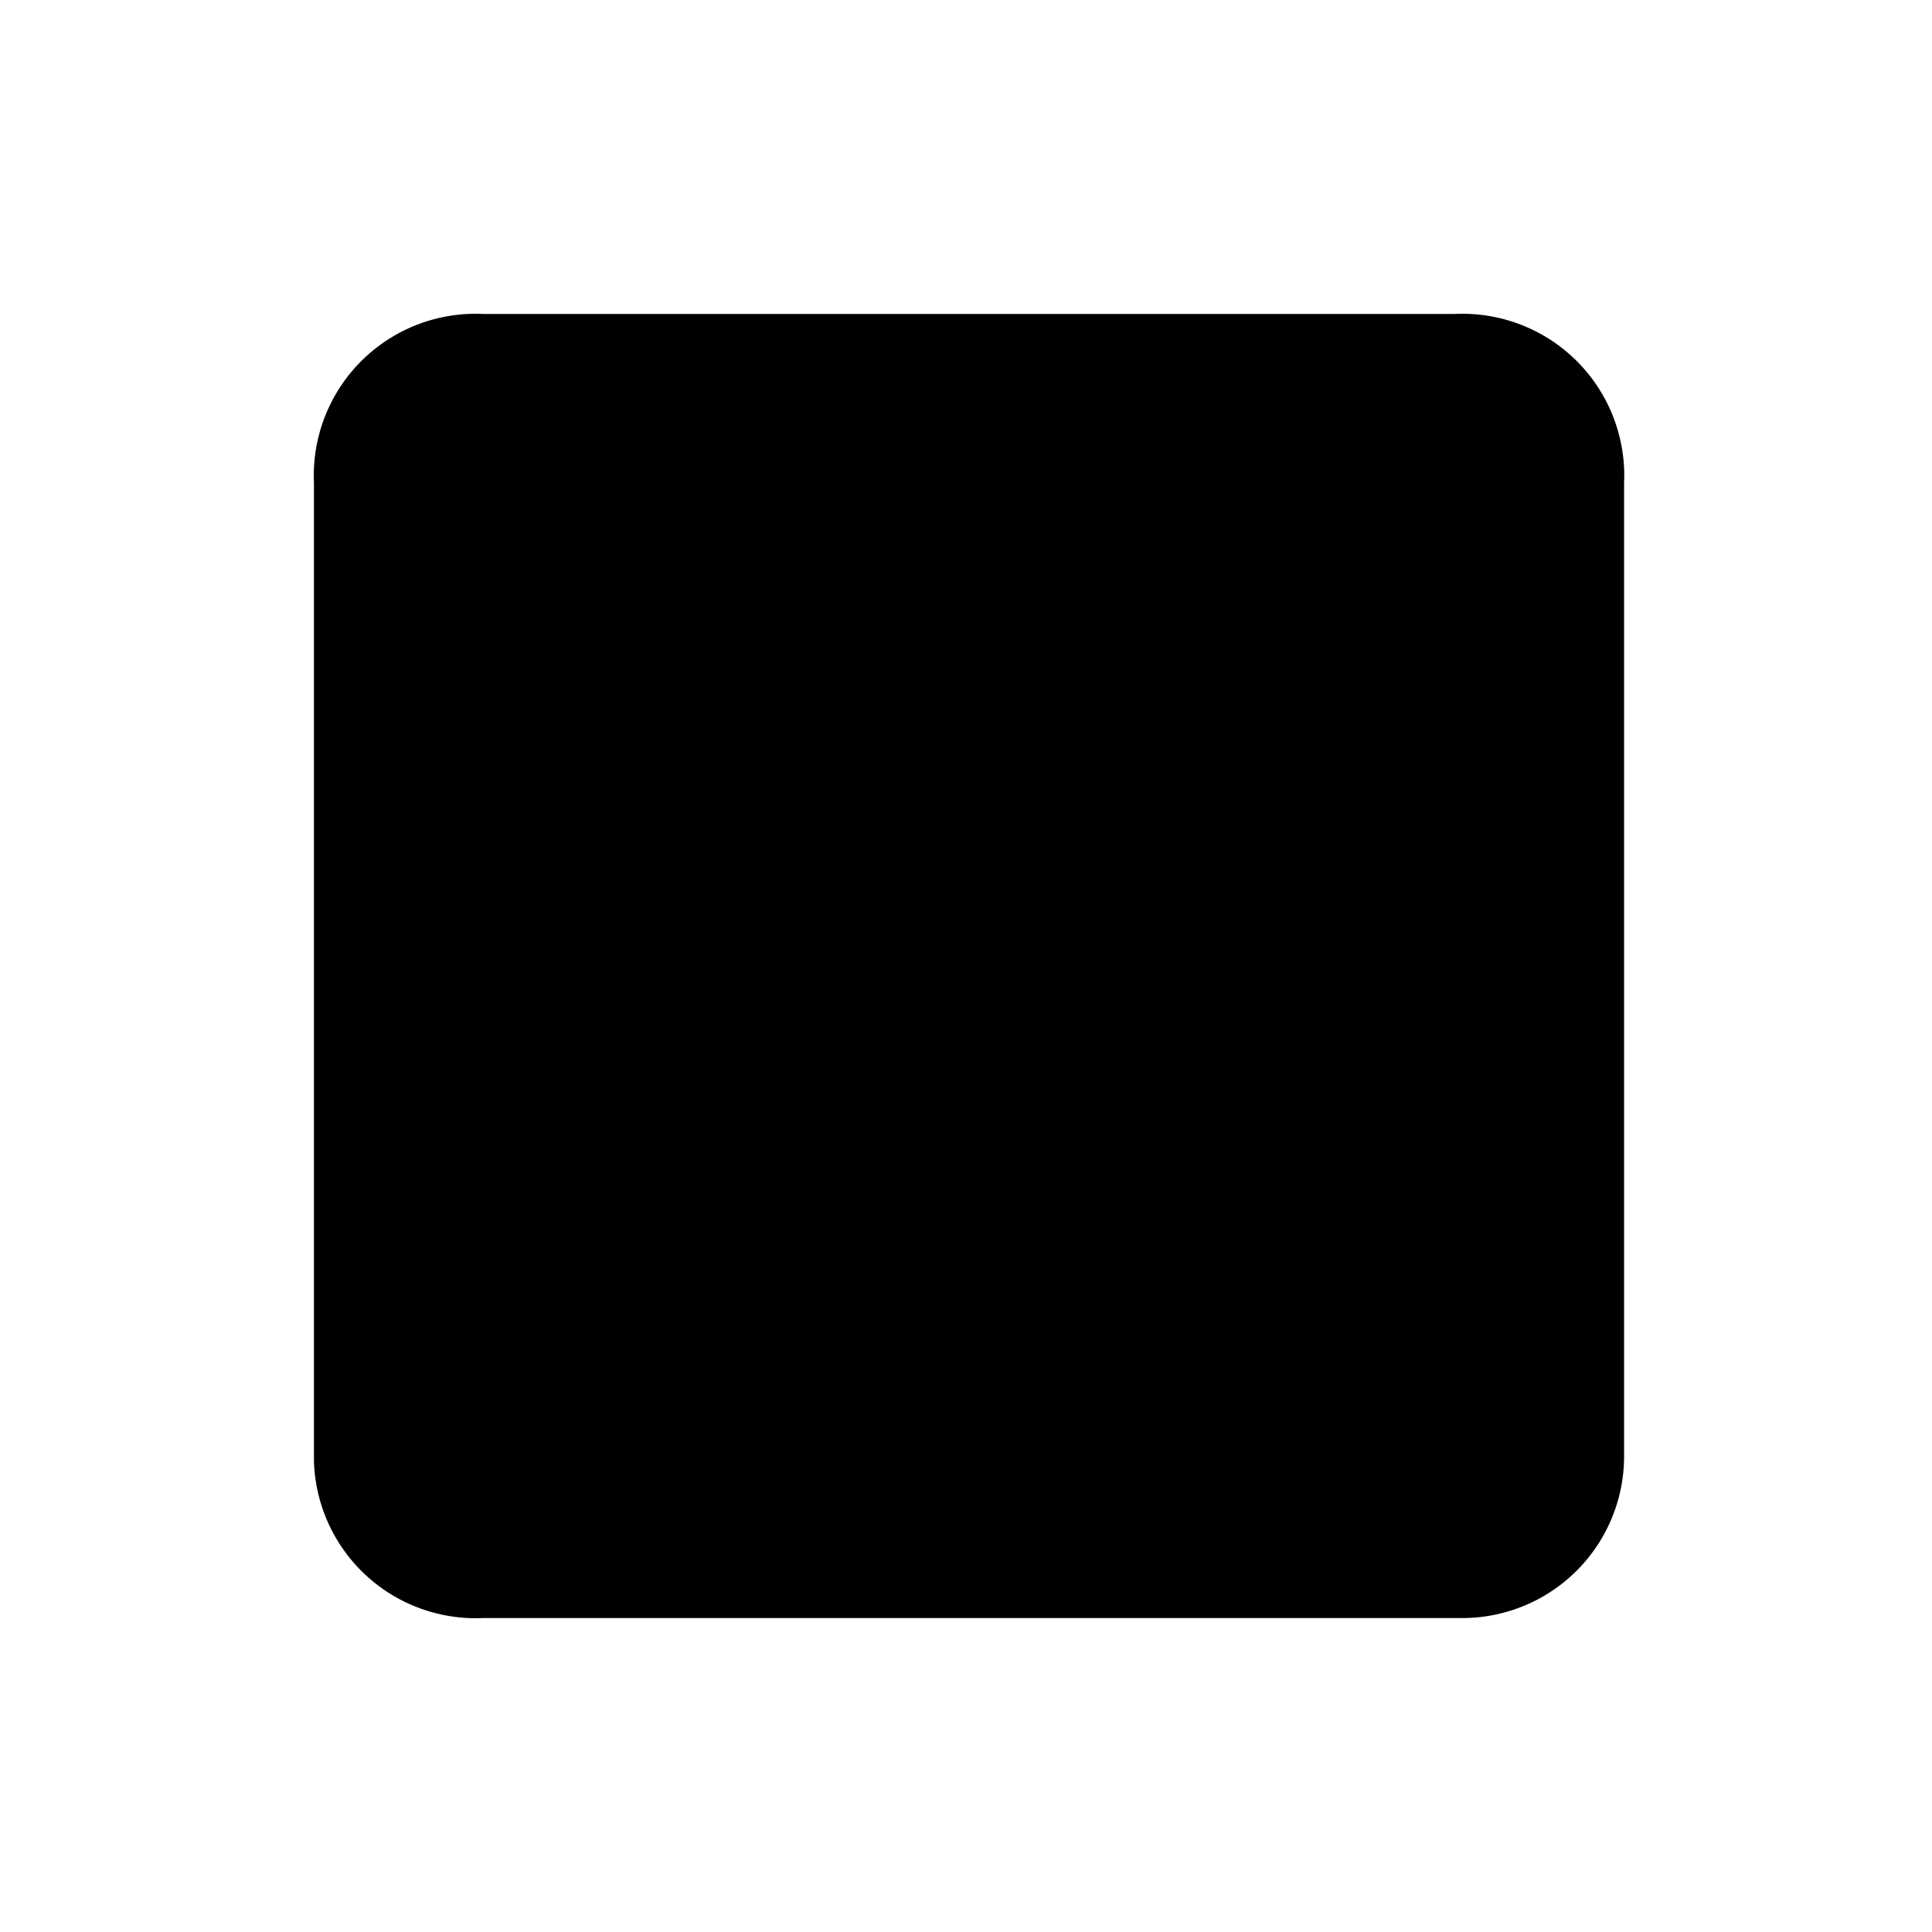 <svg xmlns="http://www.w3.org/2000/svg" viewBox="0 0 16 16">
    <path fill="currentColor"
          d="M4,2.6A1.34,1.34,0,0,0,2.6,4v8.1A1.34,1.34,0,0,0,4,13.4h8.1a1.34,1.34,0,0,0,1.35-1.35V4A1.34,1.34,0,0,0,12.05,2.6Z"/>
</svg>